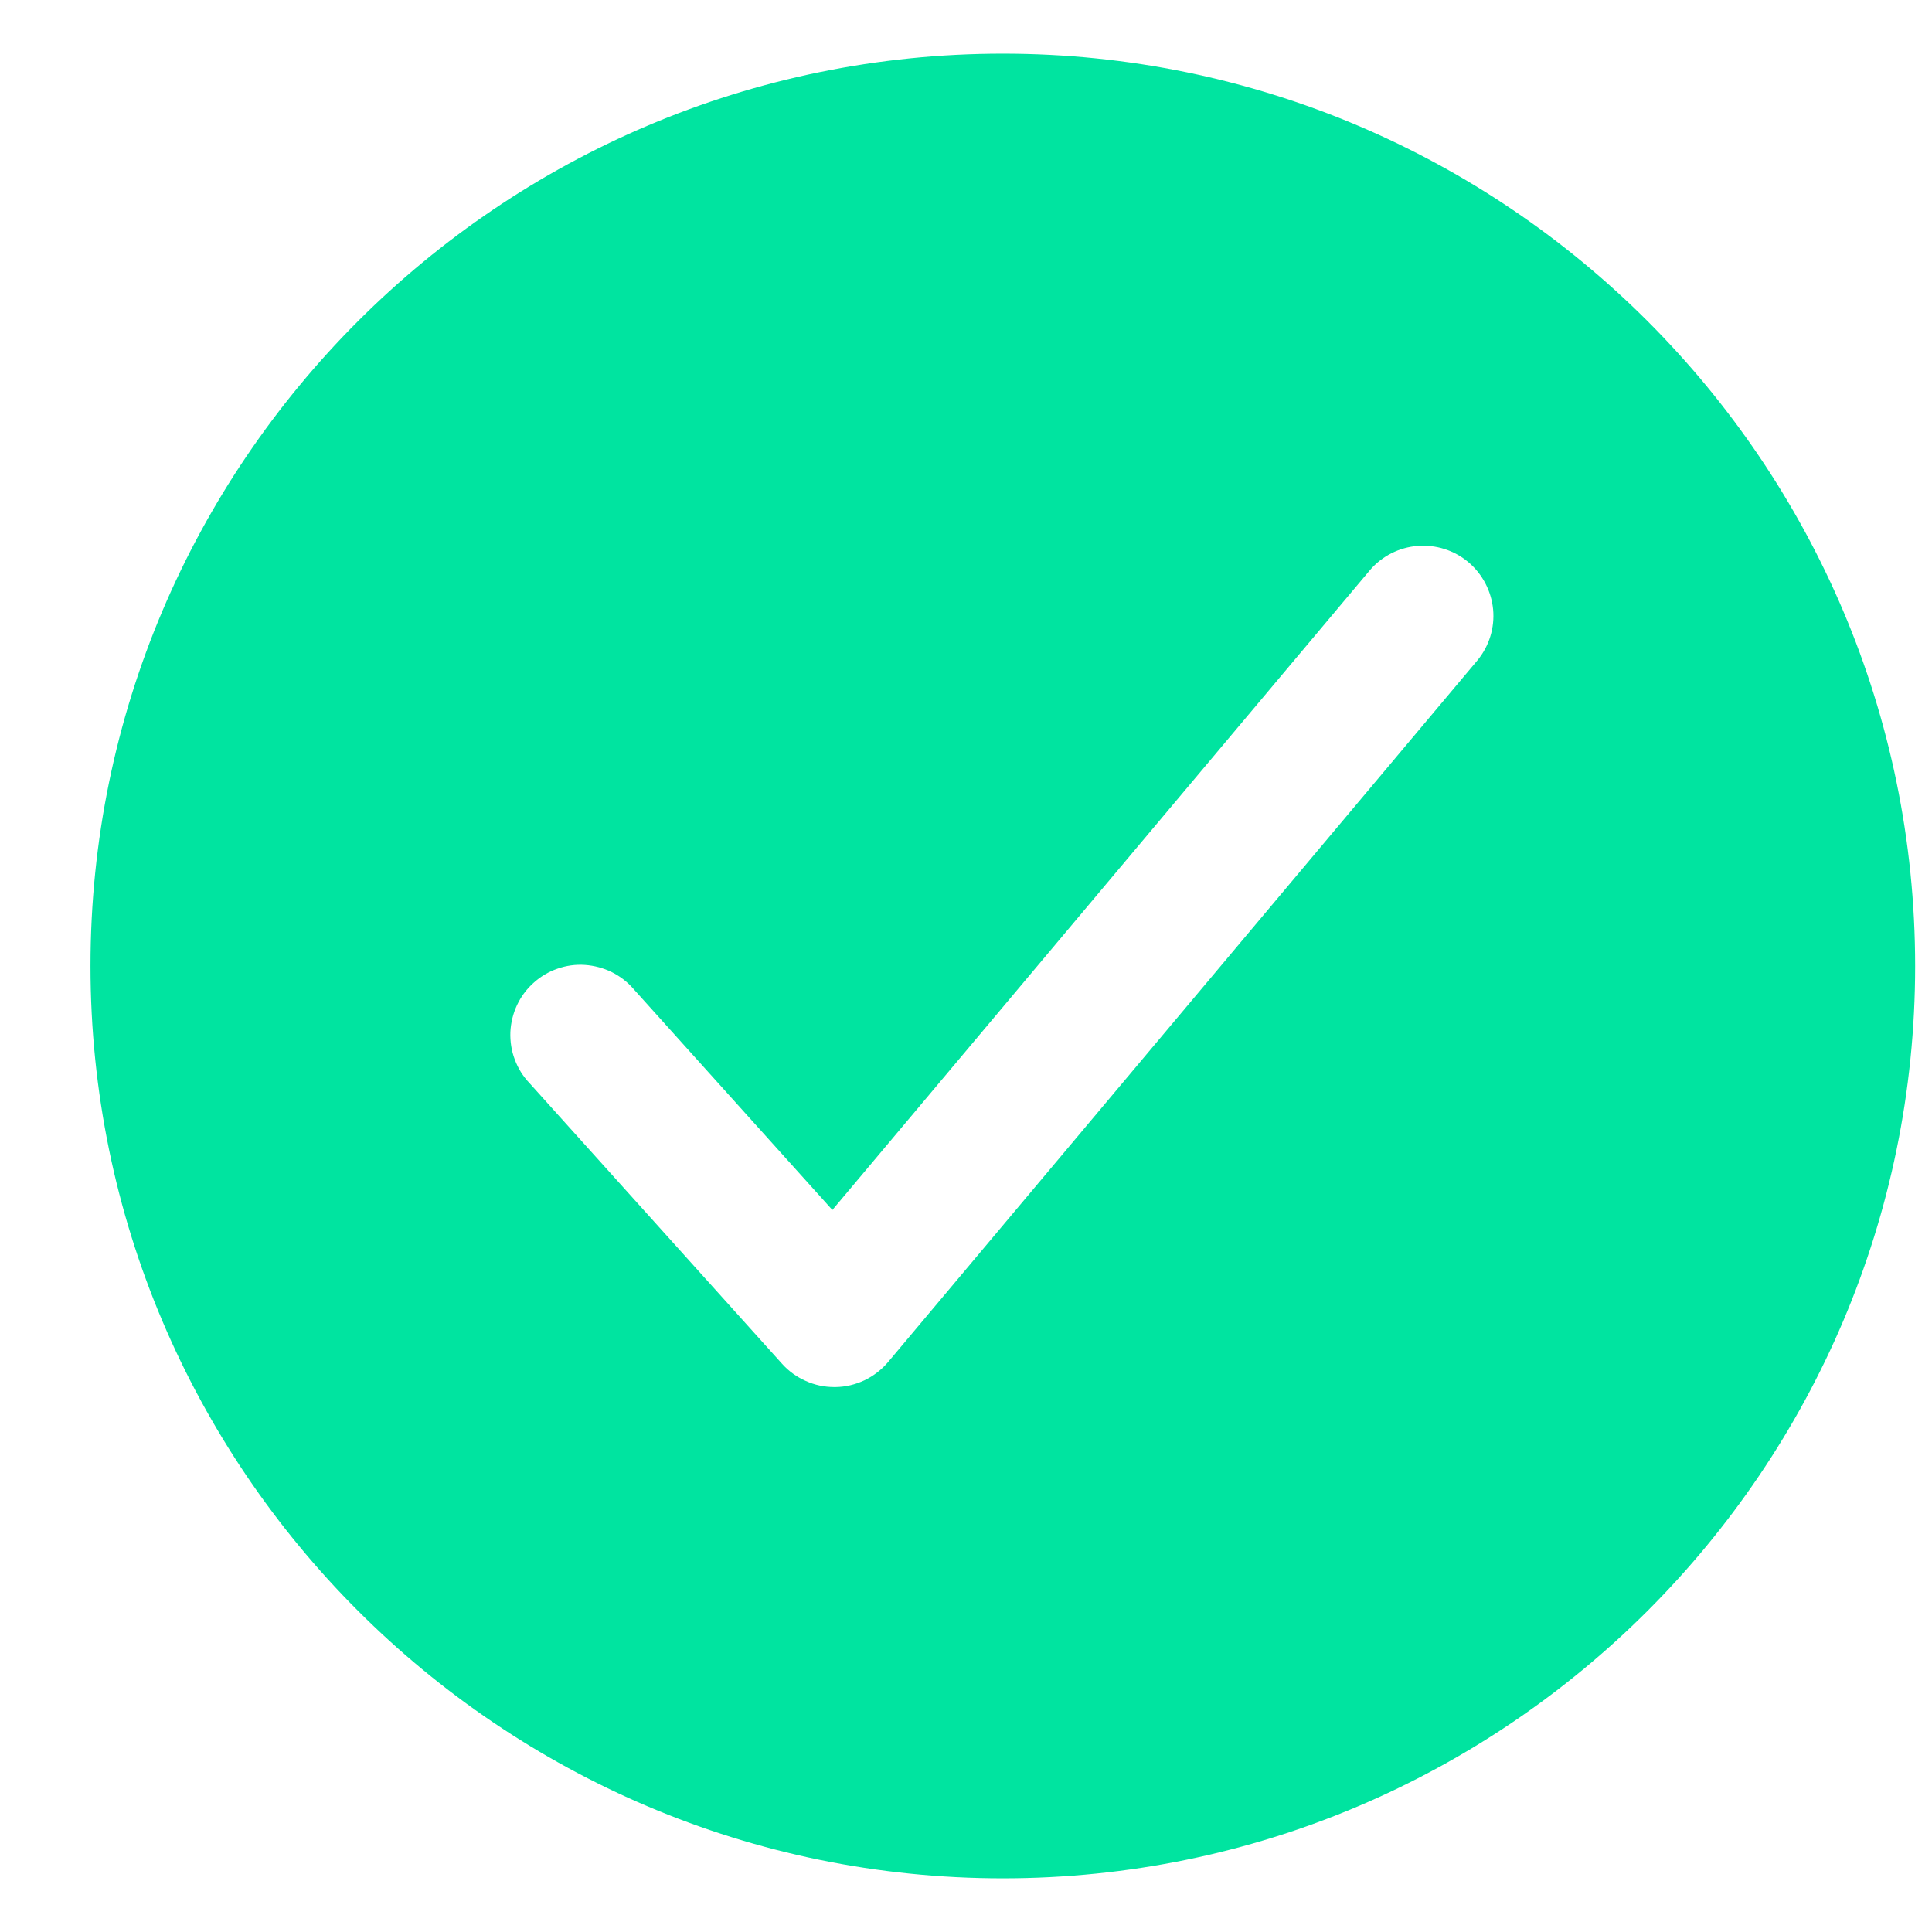 <svg width="18" height="18" viewBox="0 0 18 18" fill="none" xmlns="http://www.w3.org/2000/svg">
<path d="M9.343 0.5C4.656 0.5 0.843 4.313 0.843 9C0.843 13.687 4.656 17.5 9.343 17.5C14.029 17.5 17.843 13.687 17.843 9C17.843 4.313 14.029 0.5 9.343 0.5ZM13.766 6.151L8.274 12.69C8.214 12.761 8.139 12.819 8.054 12.86C7.969 12.9 7.877 12.922 7.784 12.923H7.772C7.681 12.923 7.59 12.904 7.507 12.866C7.423 12.829 7.348 12.775 7.287 12.707L4.933 10.091C4.873 10.028 4.826 9.953 4.796 9.871C4.765 9.79 4.752 9.703 4.755 9.616C4.759 9.529 4.78 9.443 4.817 9.364C4.854 9.285 4.906 9.215 4.971 9.157C5.036 9.098 5.112 9.053 5.194 9.025C5.276 8.996 5.363 8.984 5.45 8.99C5.537 8.996 5.622 9.019 5.7 9.057C5.778 9.096 5.848 9.15 5.905 9.217L7.755 11.273L12.765 5.31C12.877 5.18 13.036 5.1 13.208 5.086C13.379 5.073 13.549 5.127 13.68 5.237C13.812 5.348 13.894 5.506 13.911 5.677C13.927 5.848 13.875 6.018 13.766 6.151Z" fill="#00E4A0"/>
</svg>
